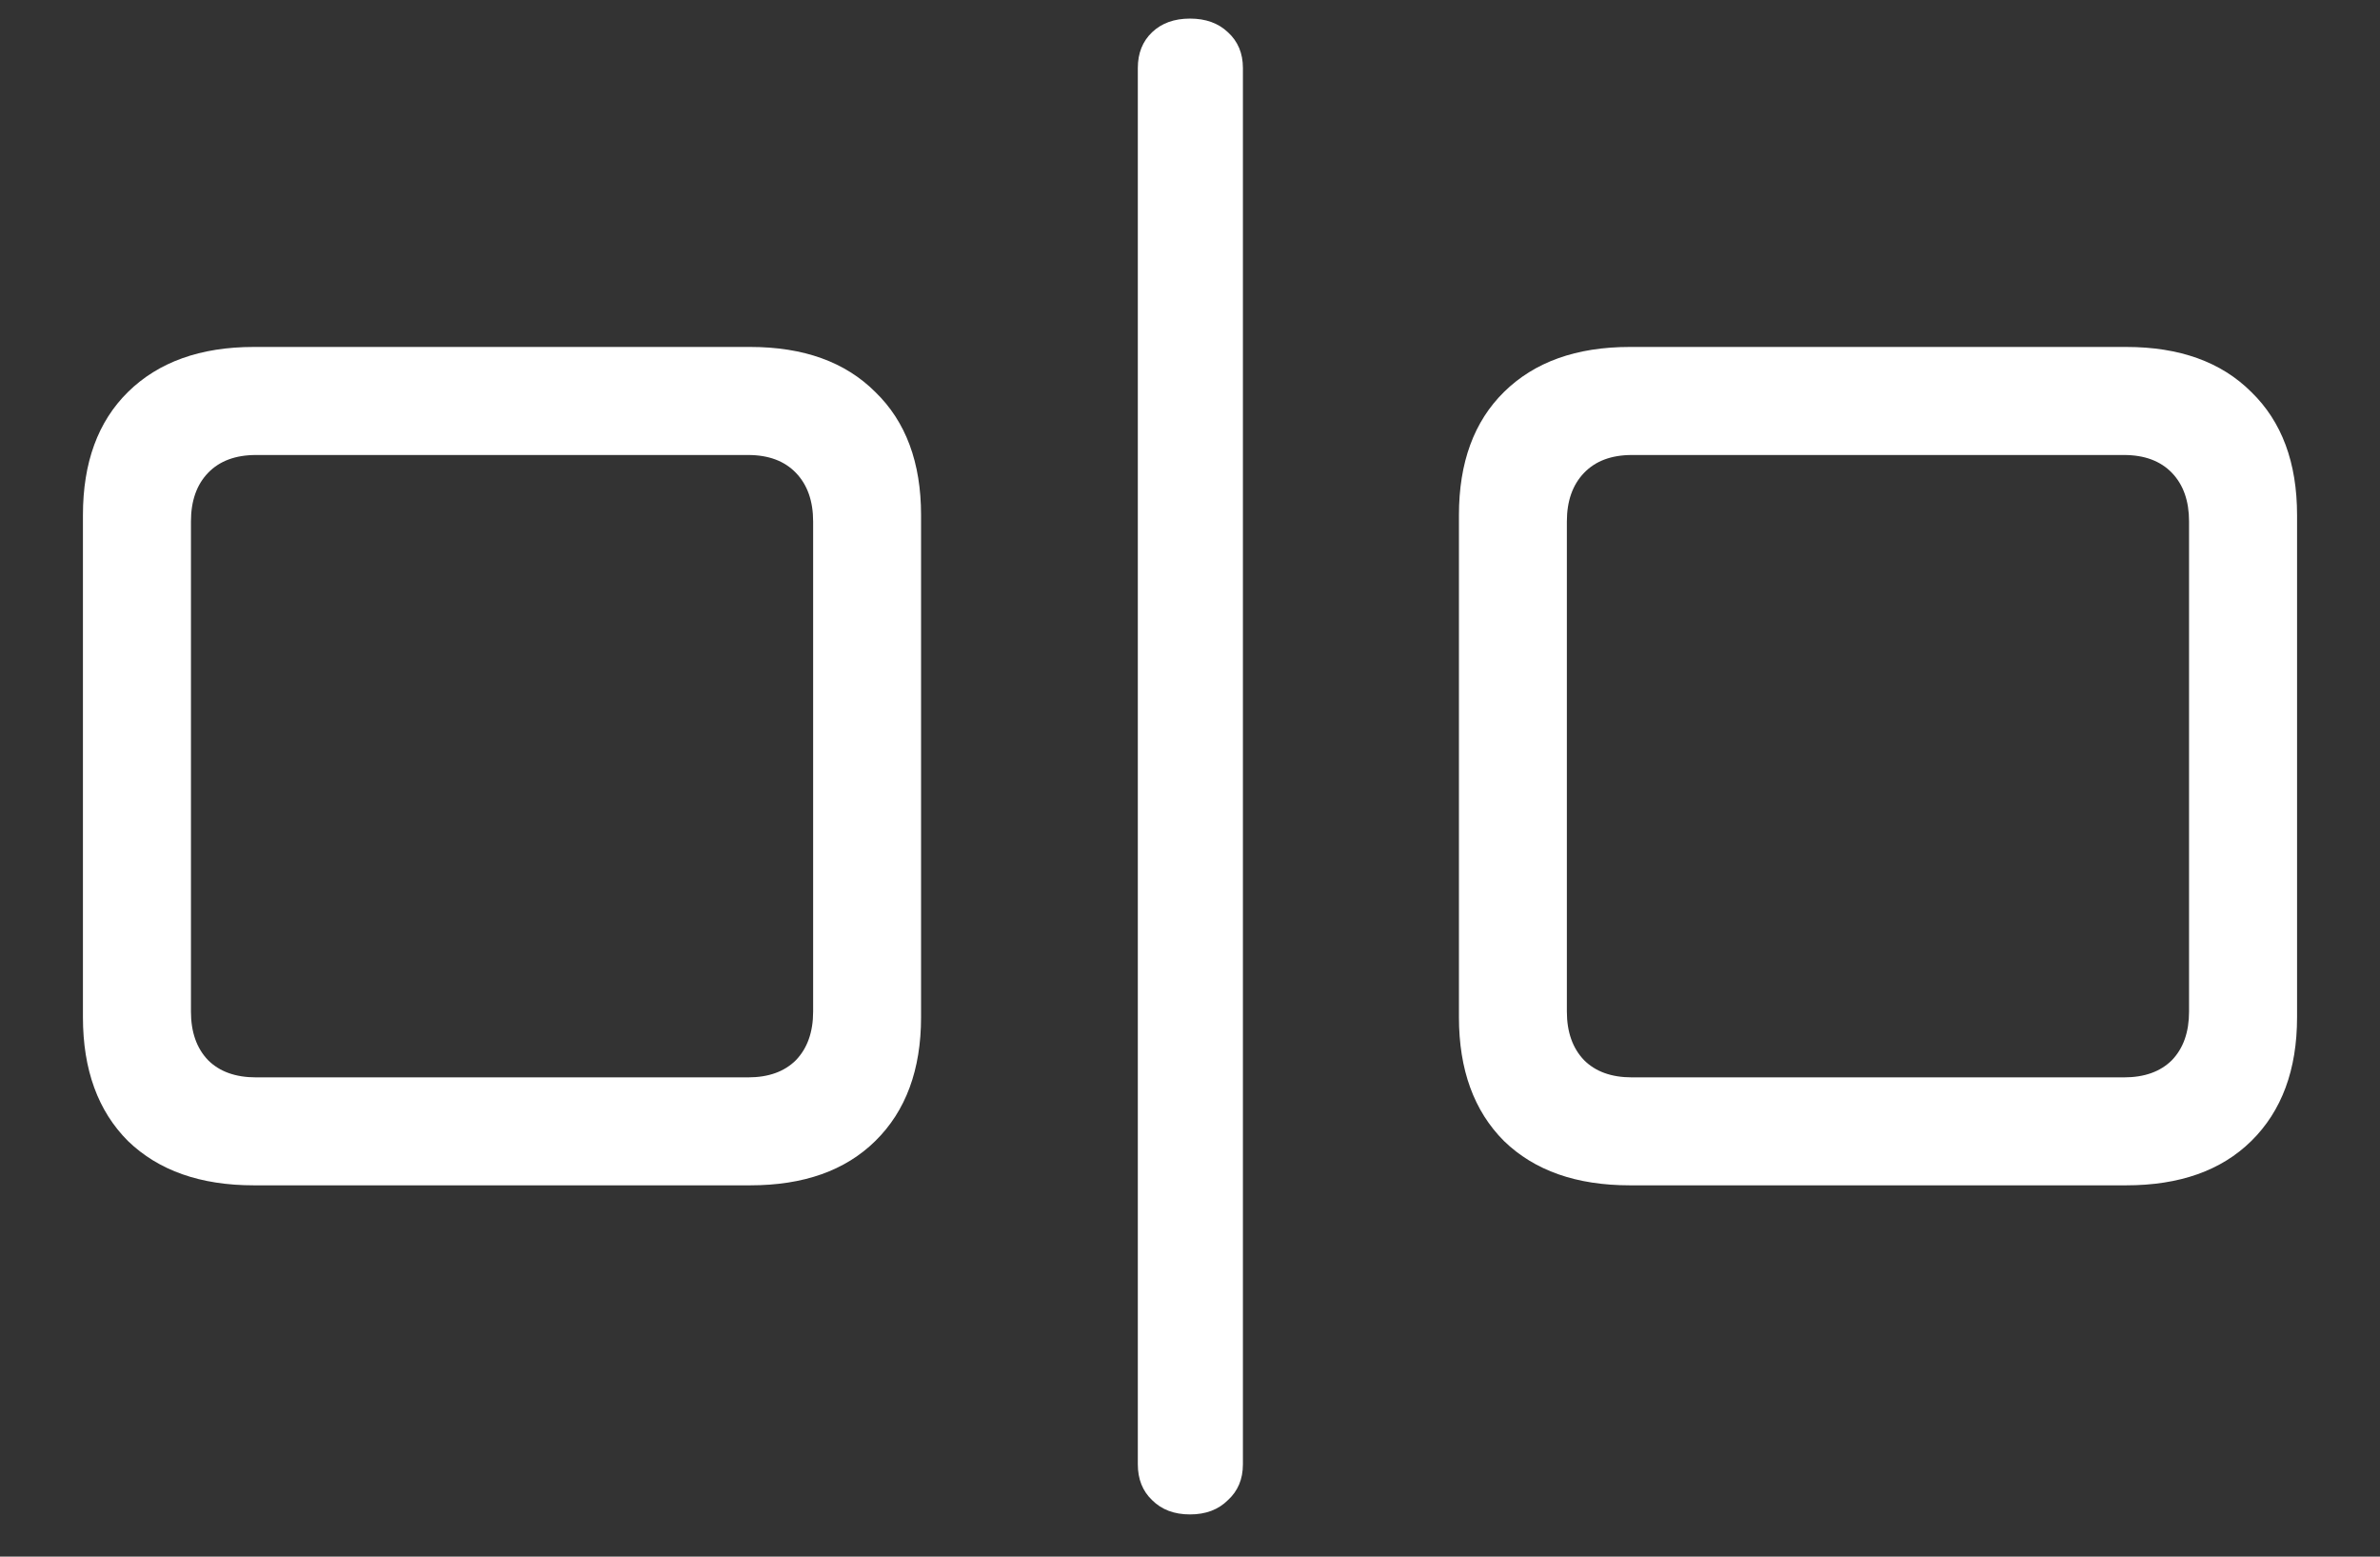 <svg width="26" height="17" viewBox="0 0 26 17" fill="none" xmlns="http://www.w3.org/2000/svg">
<rect x="0" y="0" width="26" height="17" fill="#333333" stroke="none"/>
<path d="M2.773 12.945H8.195C8.779 12.945 9.234 12.784 9.562 12.461C9.896 12.133 10.062 11.682 10.062 11.109V5.625C10.062 5.052 9.896 4.604 9.562 4.281C9.234 3.953 8.779 3.789 8.195 3.789H2.773C2.19 3.789 1.732 3.953 1.398 4.281C1.07 4.604 0.906 5.052 0.906 5.625V11.109C0.906 11.682 1.07 12.133 1.398 12.461C1.732 12.784 2.19 12.945 2.773 12.945ZM2.797 11.766C2.573 11.766 2.398 11.703 2.273 11.578C2.148 11.448 2.086 11.271 2.086 11.047V5.695C2.086 5.471 2.148 5.294 2.273 5.164C2.398 5.034 2.573 4.969 2.797 4.969H8.172C8.396 4.969 8.57 5.034 8.695 5.164C8.82 5.294 8.883 5.471 8.883 5.695V11.047C8.883 11.271 8.82 11.448 8.695 11.578C8.57 11.703 8.396 11.766 8.172 11.766H2.797ZM13 16.539C13.172 16.539 13.31 16.487 13.414 16.383C13.523 16.284 13.578 16.154 13.578 15.992V0.742C13.578 0.581 13.523 0.451 13.414 0.352C13.31 0.253 13.172 0.203 13 0.203C12.828 0.203 12.69 0.253 12.586 0.352C12.482 0.451 12.43 0.581 12.43 0.742V15.992C12.43 16.154 12.482 16.284 12.586 16.383C12.69 16.487 12.828 16.539 13 16.539ZM17.805 12.945H23.227C23.81 12.945 24.266 12.784 24.594 12.461C24.927 12.133 25.094 11.682 25.094 11.109V5.625C25.094 5.052 24.927 4.604 24.594 4.281C24.266 3.953 23.81 3.789 23.227 3.789H17.805C17.221 3.789 16.763 3.953 16.43 4.281C16.102 4.604 15.938 5.052 15.938 5.625V11.109C15.938 11.682 16.102 12.133 16.43 12.461C16.763 12.784 17.221 12.945 17.805 12.945ZM17.828 11.766C17.604 11.766 17.43 11.703 17.305 11.578C17.18 11.448 17.117 11.271 17.117 11.047V5.695C17.117 5.471 17.18 5.294 17.305 5.164C17.43 5.034 17.604 4.969 17.828 4.969H23.203C23.427 4.969 23.602 5.034 23.727 5.164C23.852 5.294 23.914 5.471 23.914 5.695V11.047C23.914 11.271 23.852 11.448 23.727 11.578C23.602 11.703 23.427 11.766 23.203 11.766H17.828Z" fill="white"/>
</svg>
